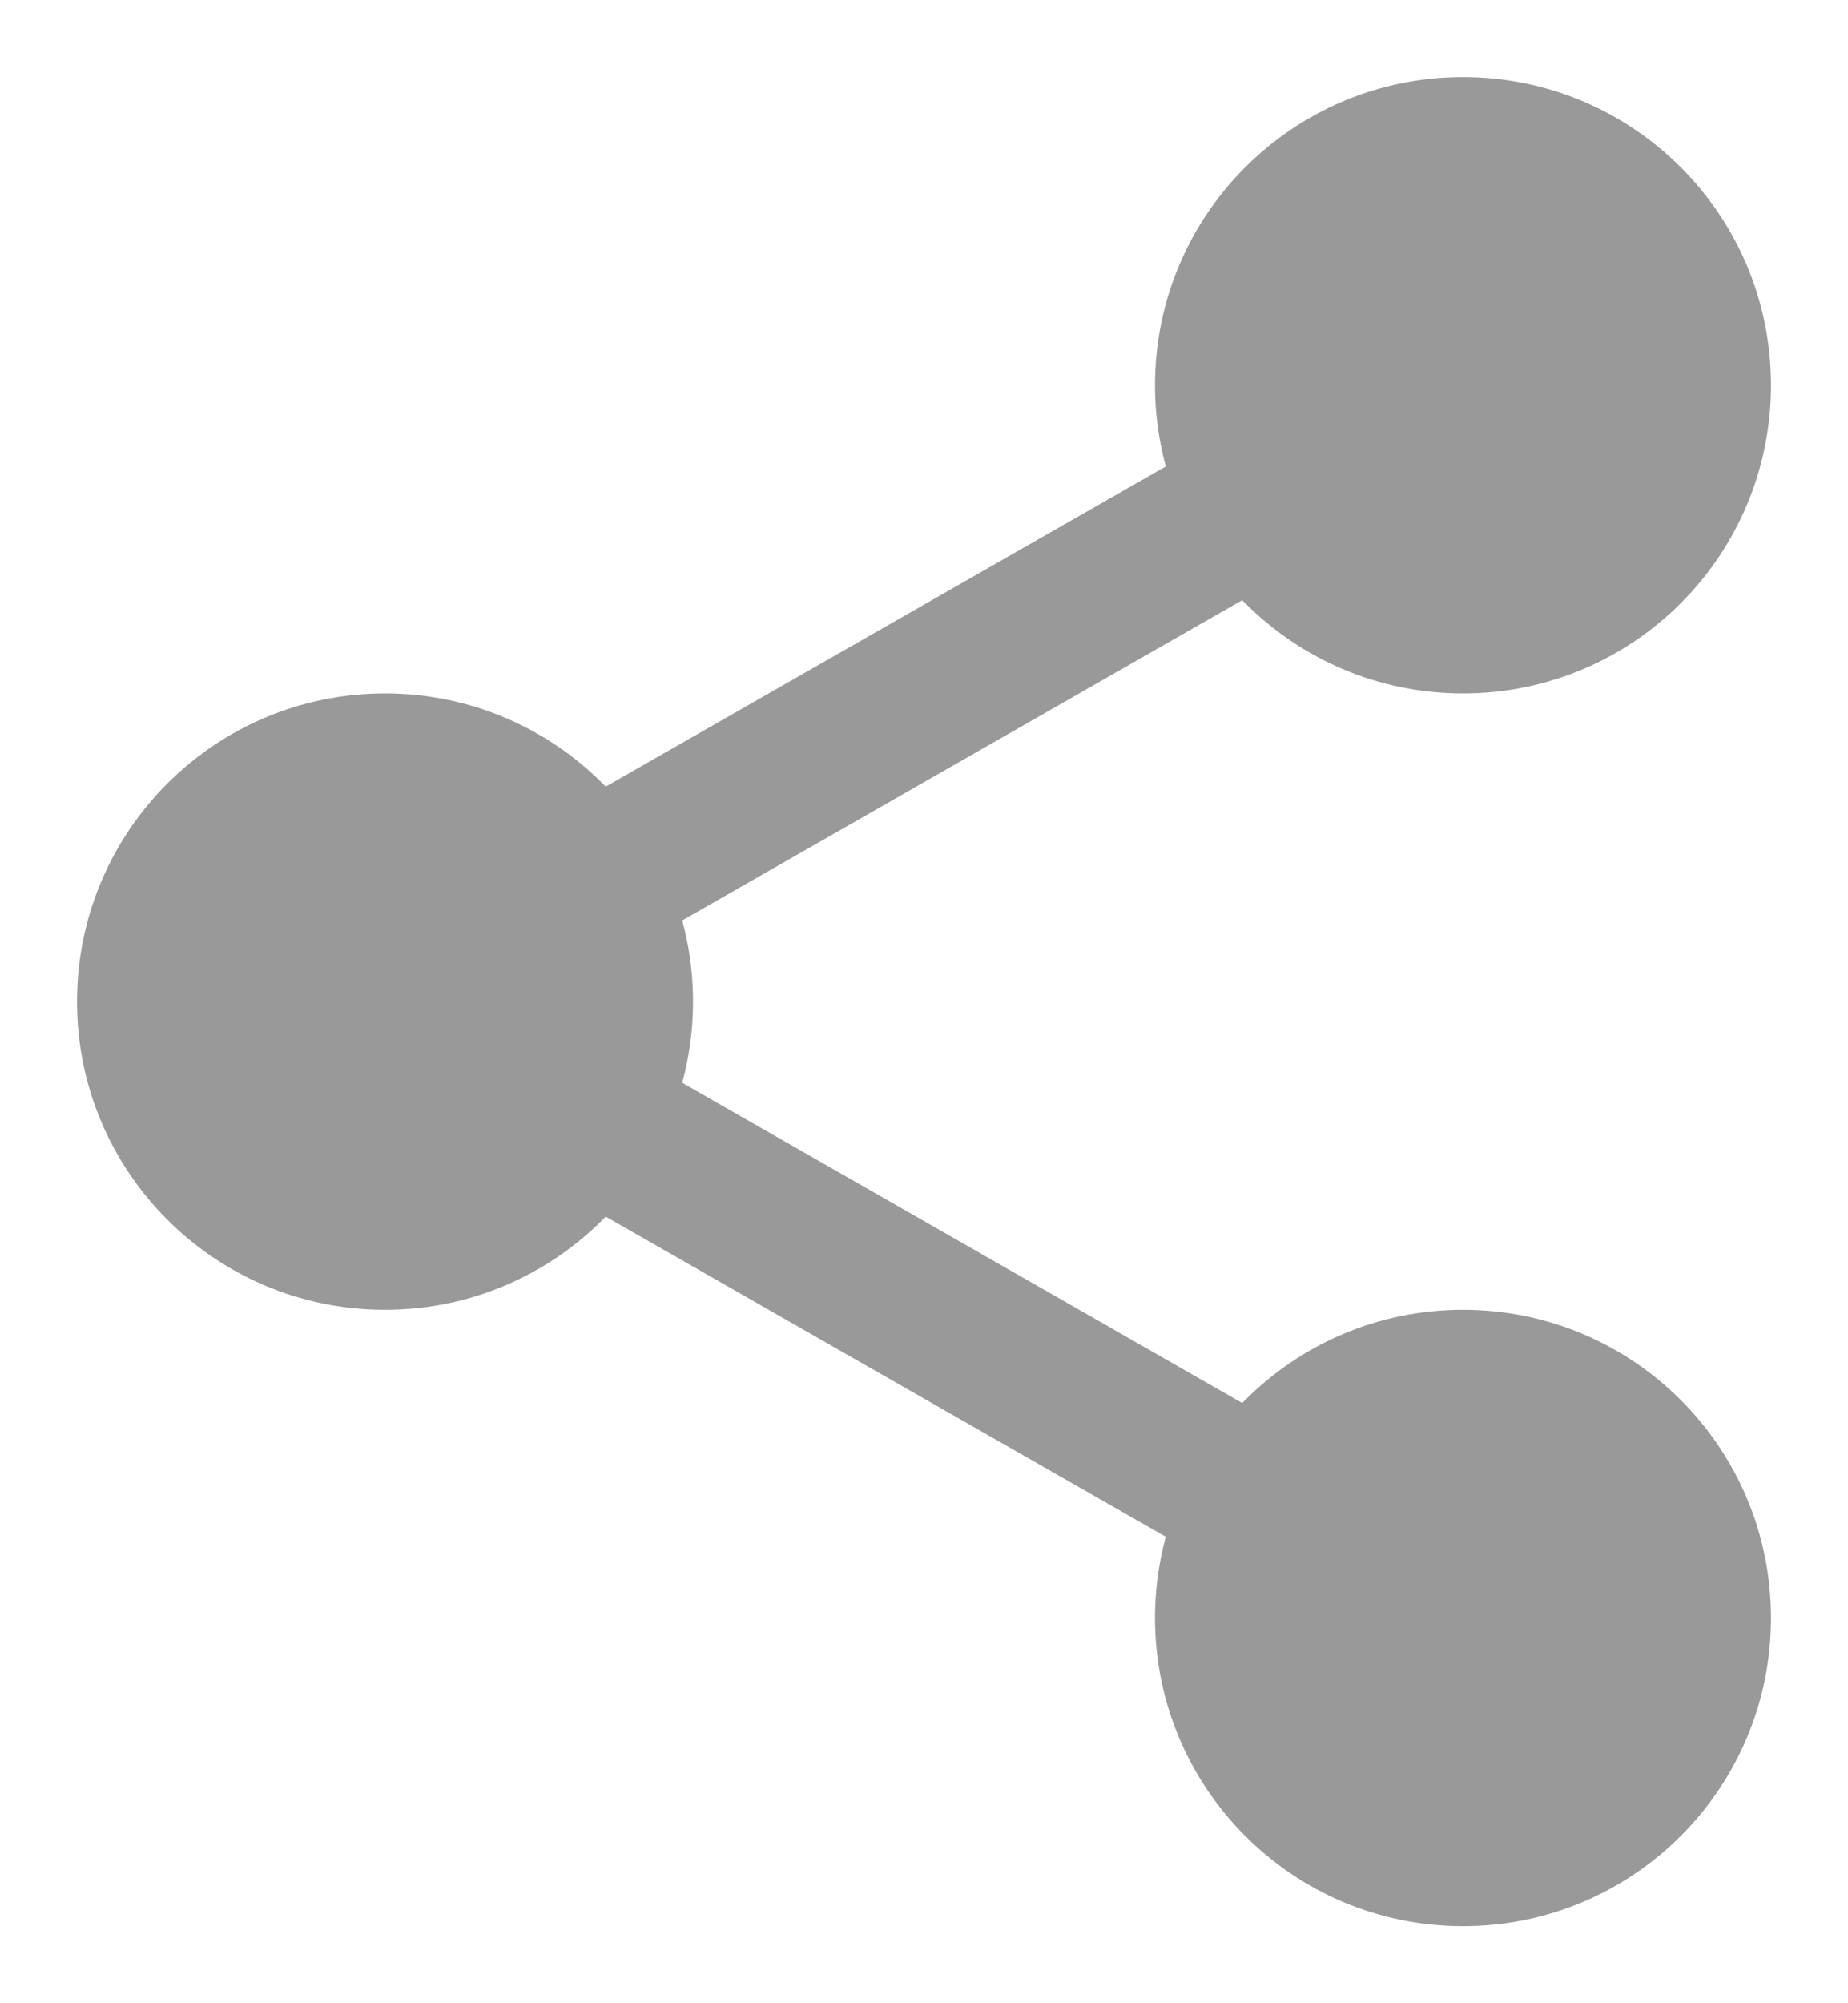 <svg width="12" height="13" viewBox="0 0 12 13" fill="none" xmlns="http://www.w3.org/2000/svg">
<path d="M11 2.5C11 3.328 10.328 4 9.5 4C8.672 4 8 3.328 8 2.5C8 1.672 8.672 1 9.5 1C10.328 1 11 1.672 11 2.5Z" fill="#999999"/>
<path d="M4 6.5C4 7.328 3.328 8 2.5 8C1.672 8 1 7.328 1 6.5C1 5.672 1.672 5 2.5 5C3.328 5 4 5.672 4 6.5Z" fill="#999999"/>
<path d="M11 10.5C11 11.328 10.328 12 9.5 12C8.672 12 8 11.328 8 10.5C8 9.672 8.672 9 9.5 9C10.328 9 11 9.672 11 10.5Z" fill="#999999"/>
<path d="M9.748 2.934C9.988 2.797 10.071 2.492 9.934 2.252C9.797 2.012 9.492 1.929 9.252 2.066L9.748 2.934ZM3.26 6.066L3.012 5.631L3.26 6.066ZM3.26 6.934L3.012 7.369L3.26 6.934ZM9.252 10.934C9.492 11.071 9.797 10.988 9.934 10.748C10.071 10.508 9.988 10.203 9.748 10.066L9.252 10.934ZM10.5 2.5C10.5 3.052 10.052 3.5 9.5 3.5V4.5C10.605 4.5 11.5 3.605 11.5 2.5H10.5ZM9.5 3.5C8.948 3.5 8.5 3.052 8.5 2.5H7.5C7.5 3.605 8.395 4.5 9.5 4.5V3.5ZM8.5 2.5C8.5 1.948 8.948 1.5 9.5 1.5V0.5C8.395 0.5 7.5 1.395 7.5 2.5H8.5ZM9.5 1.5C10.052 1.5 10.5 1.948 10.5 2.5H11.5C11.5 1.395 10.605 0.5 9.5 0.5V1.5ZM3.5 6.5C3.5 7.052 3.052 7.5 2.5 7.5V8.5C3.605 8.5 4.5 7.605 4.5 6.5H3.5ZM2.5 7.5C1.948 7.5 1.5 7.052 1.5 6.5H0.5C0.5 7.605 1.395 8.5 2.5 8.5V7.5ZM1.5 6.5C1.5 5.948 1.948 5.5 2.5 5.5V4.5C1.395 4.5 0.5 5.395 0.5 6.5H1.5ZM2.5 5.5C3.052 5.5 3.5 5.948 3.5 6.5H4.5C4.5 5.395 3.605 4.5 2.5 4.5V5.5ZM10.5 10.5C10.5 11.052 10.052 11.5 9.5 11.5V12.5C10.605 12.5 11.5 11.605 11.5 10.5H10.5ZM9.5 11.5C8.948 11.5 8.5 11.052 8.5 10.5H7.5C7.5 11.605 8.395 12.5 9.5 12.5V11.5ZM8.5 10.5C8.5 9.948 8.948 9.5 9.5 9.5V8.5C8.395 8.5 7.5 9.395 7.5 10.5H8.5ZM9.5 9.5C10.052 9.5 10.5 9.948 10.5 10.5H11.5C11.5 9.395 10.605 8.5 9.5 8.5V9.5ZM9.252 2.066L3.012 5.631L3.508 6.5L9.748 2.934L9.252 2.066ZM3.012 7.369L9.252 10.934L9.748 10.066L3.508 6.5L3.012 7.369ZM3.012 5.631C2.341 6.015 2.341 6.985 3.012 7.369L3.508 6.5L3.508 6.5L3.012 5.631Z" fill="#999999"/>
</svg>

